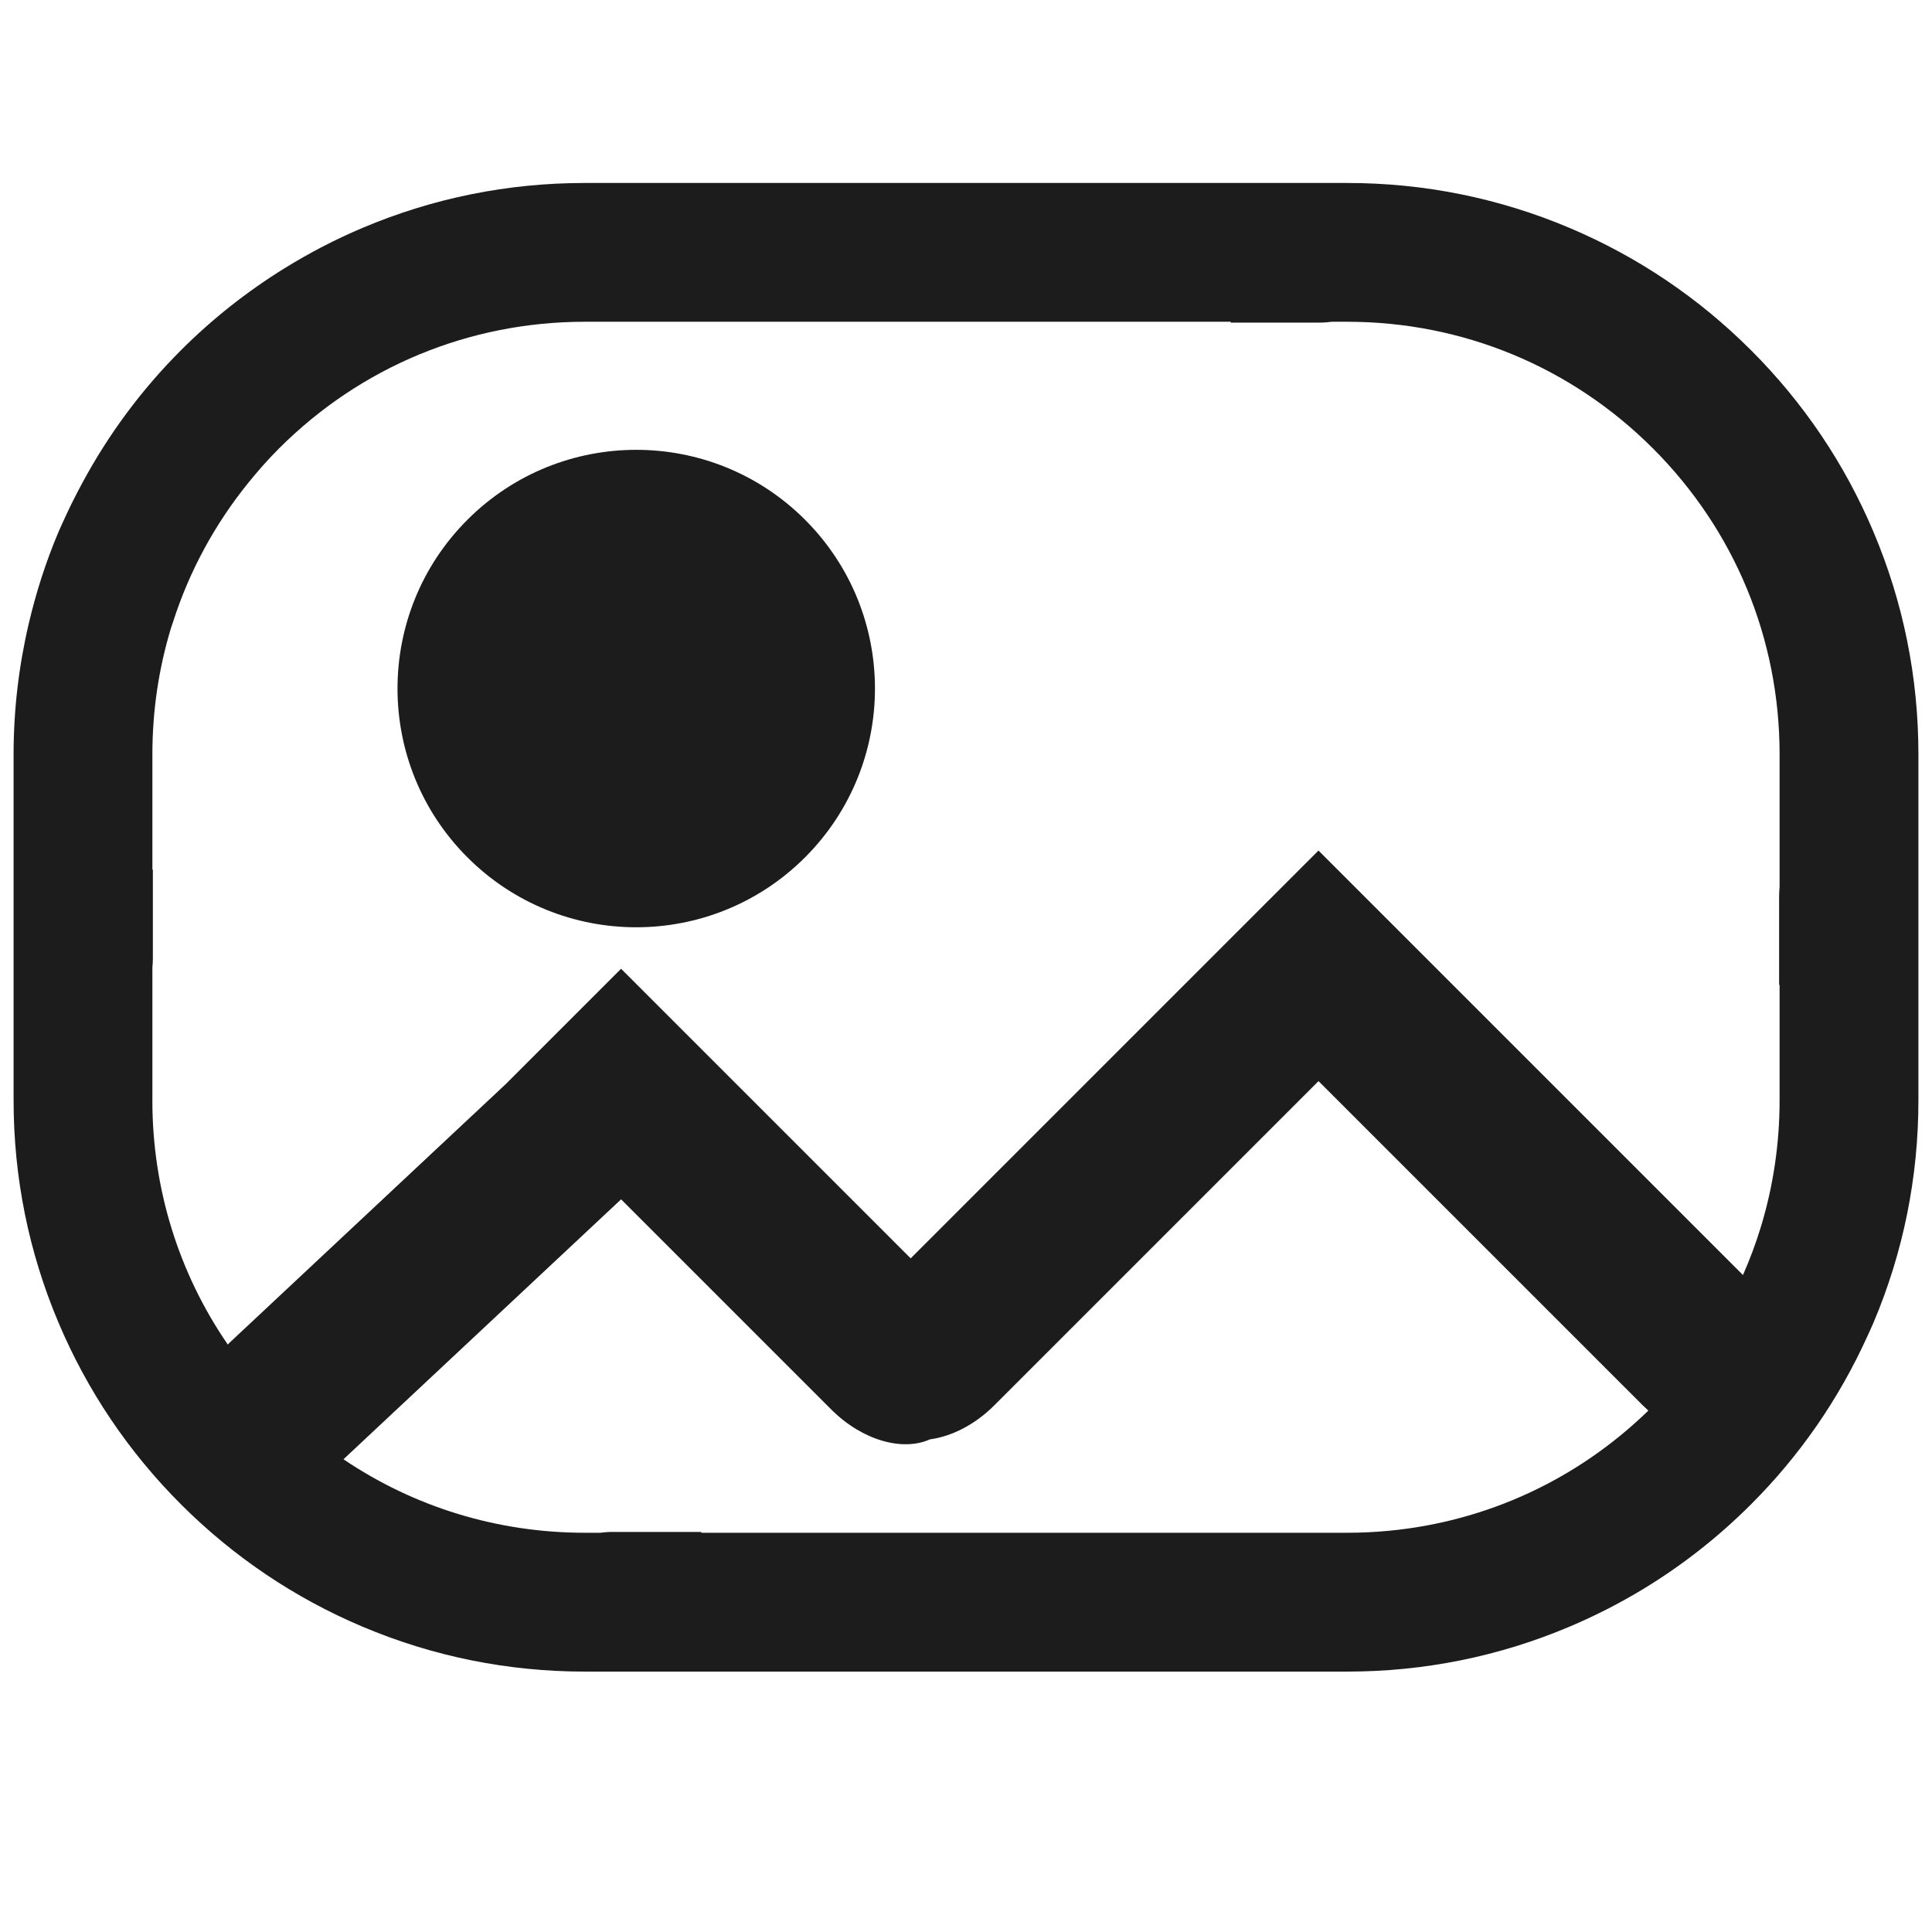 <?xml version="1.0" encoding="UTF-8"?>
<svg id="Capa_1" xmlns="http://www.w3.org/2000/svg" version="1.1" viewBox="0 0 1024 1024">
  <!-- Generator: Adobe Illustrator 29.4.0, SVG Export Plug-In . SVG Version: 2.1.0 Build 152)  -->
  <defs>
    <style>
      .st0 {
        fill: #1c1c1c;
      }
    </style>
  </defs>
  <path class="st0" d="M992.98,281.89c-15.25-36.07-37.07-68.44-64.86-96.23-27.79-27.78-60.16-49.61-96.22-64.86-37.37-15.8-77.03-23.82-117.87-23.82h-404.05c-40.85,0-80.5,8.01-117.87,23.82-14.38,6.08-28.13,13.25-41.28,21.38-19.83,12.27-38.23,26.77-54.94,43.48-20.91,20.91-38.33,44.48-52.21,70.22-3.45,6.4-6.74,12.89-9.74,19.56-.97,2.15-1.99,4.27-2.91,6.45-6.7,15.83-11.9,32.08-15.79,48.65-5.28,22.55-8.03,45.67-8.03,69.22h0v183.44c0,40.85,8.01,80.5,23.82,117.87,15.25,36.07,37.07,68.44,64.86,96.23,27.79,27.78,60.16,49.61,96.22,64.86,37.37,15.8,77.03,23.82,117.87,23.82h404.05c40.85,0,80.5-8.01,117.87-23.82,13.52-5.72,26.53-12.36,38.97-19.9,20.73-12.56,39.89-27.6,57.25-44.96,25.85-25.84,46.45-55.69,61.49-88.75,1.13-2.49,2.31-4.95,3.37-7.47,15.81-37.37,23.82-77.02,23.82-117.87h0v-183.44c0-40.85-8.01-80.5-23.82-117.87ZM80.77,583.19v-70.38c.15-1.61.25-3.24.25-4.91v-46.96h-.25v-61.19c0-23,3.37-45.48,9.86-66.88.35-1.16.79-2.28,1.16-3.44,8.55-26.63,21.98-51.5,39.84-73.56,5.09-6.29,10.47-12.39,16.27-18.19,43.29-43.29,100.85-67.14,162.07-67.14h342.34v.45h47.07c2.24,0,4.41-.18,6.54-.45h8.1c61.22,0,118.78,23.84,162.07,67.14,43.29,43.29,67.13,100.86,67.13,162.08v70.38c-.15,1.61-.25,3.24-.25,4.91v46.96h.25v61.19c0,22.98-3.36,45.45-9.85,66.84-2.66,8.78-5.86,17.37-9.56,25.75l-163.87-163.87-61.11-61.11-61.11,61.11-155.04,155.04-92.38-92.38-61.11-61.11-61.11,61.11-146.31,136.99c-.35.35-.69.71-1.03,1.07-25.99-37.83-39.98-82.55-39.98-129.43ZM736.5,811.31c-7.42.72-14.92,1.09-22.47,1.09h-342.34v-.45h-47.07c-2.24,0-4.41.18-6.54.45h-8.1c-46.25,0-90.41-13.62-127.91-38.94.27-.27.55-.52.82-.8l146.31-136.99,111.43,111.43c16.35,16.35,37.8,22.31,52.26,15.79,11.37-1.52,23.75-7.67,34.09-18.01l171.87-171.87,171.87,171.87c.96.96,1.95,1.88,2.94,2.77-37.6,36.52-85.54,58.67-137.15,63.66Z"/>
  <circle class="st0" cx="337.22" cy="364.95" r="126.53" transform="translate(-159.29 345.34) rotate(-45)"/>
</svg>